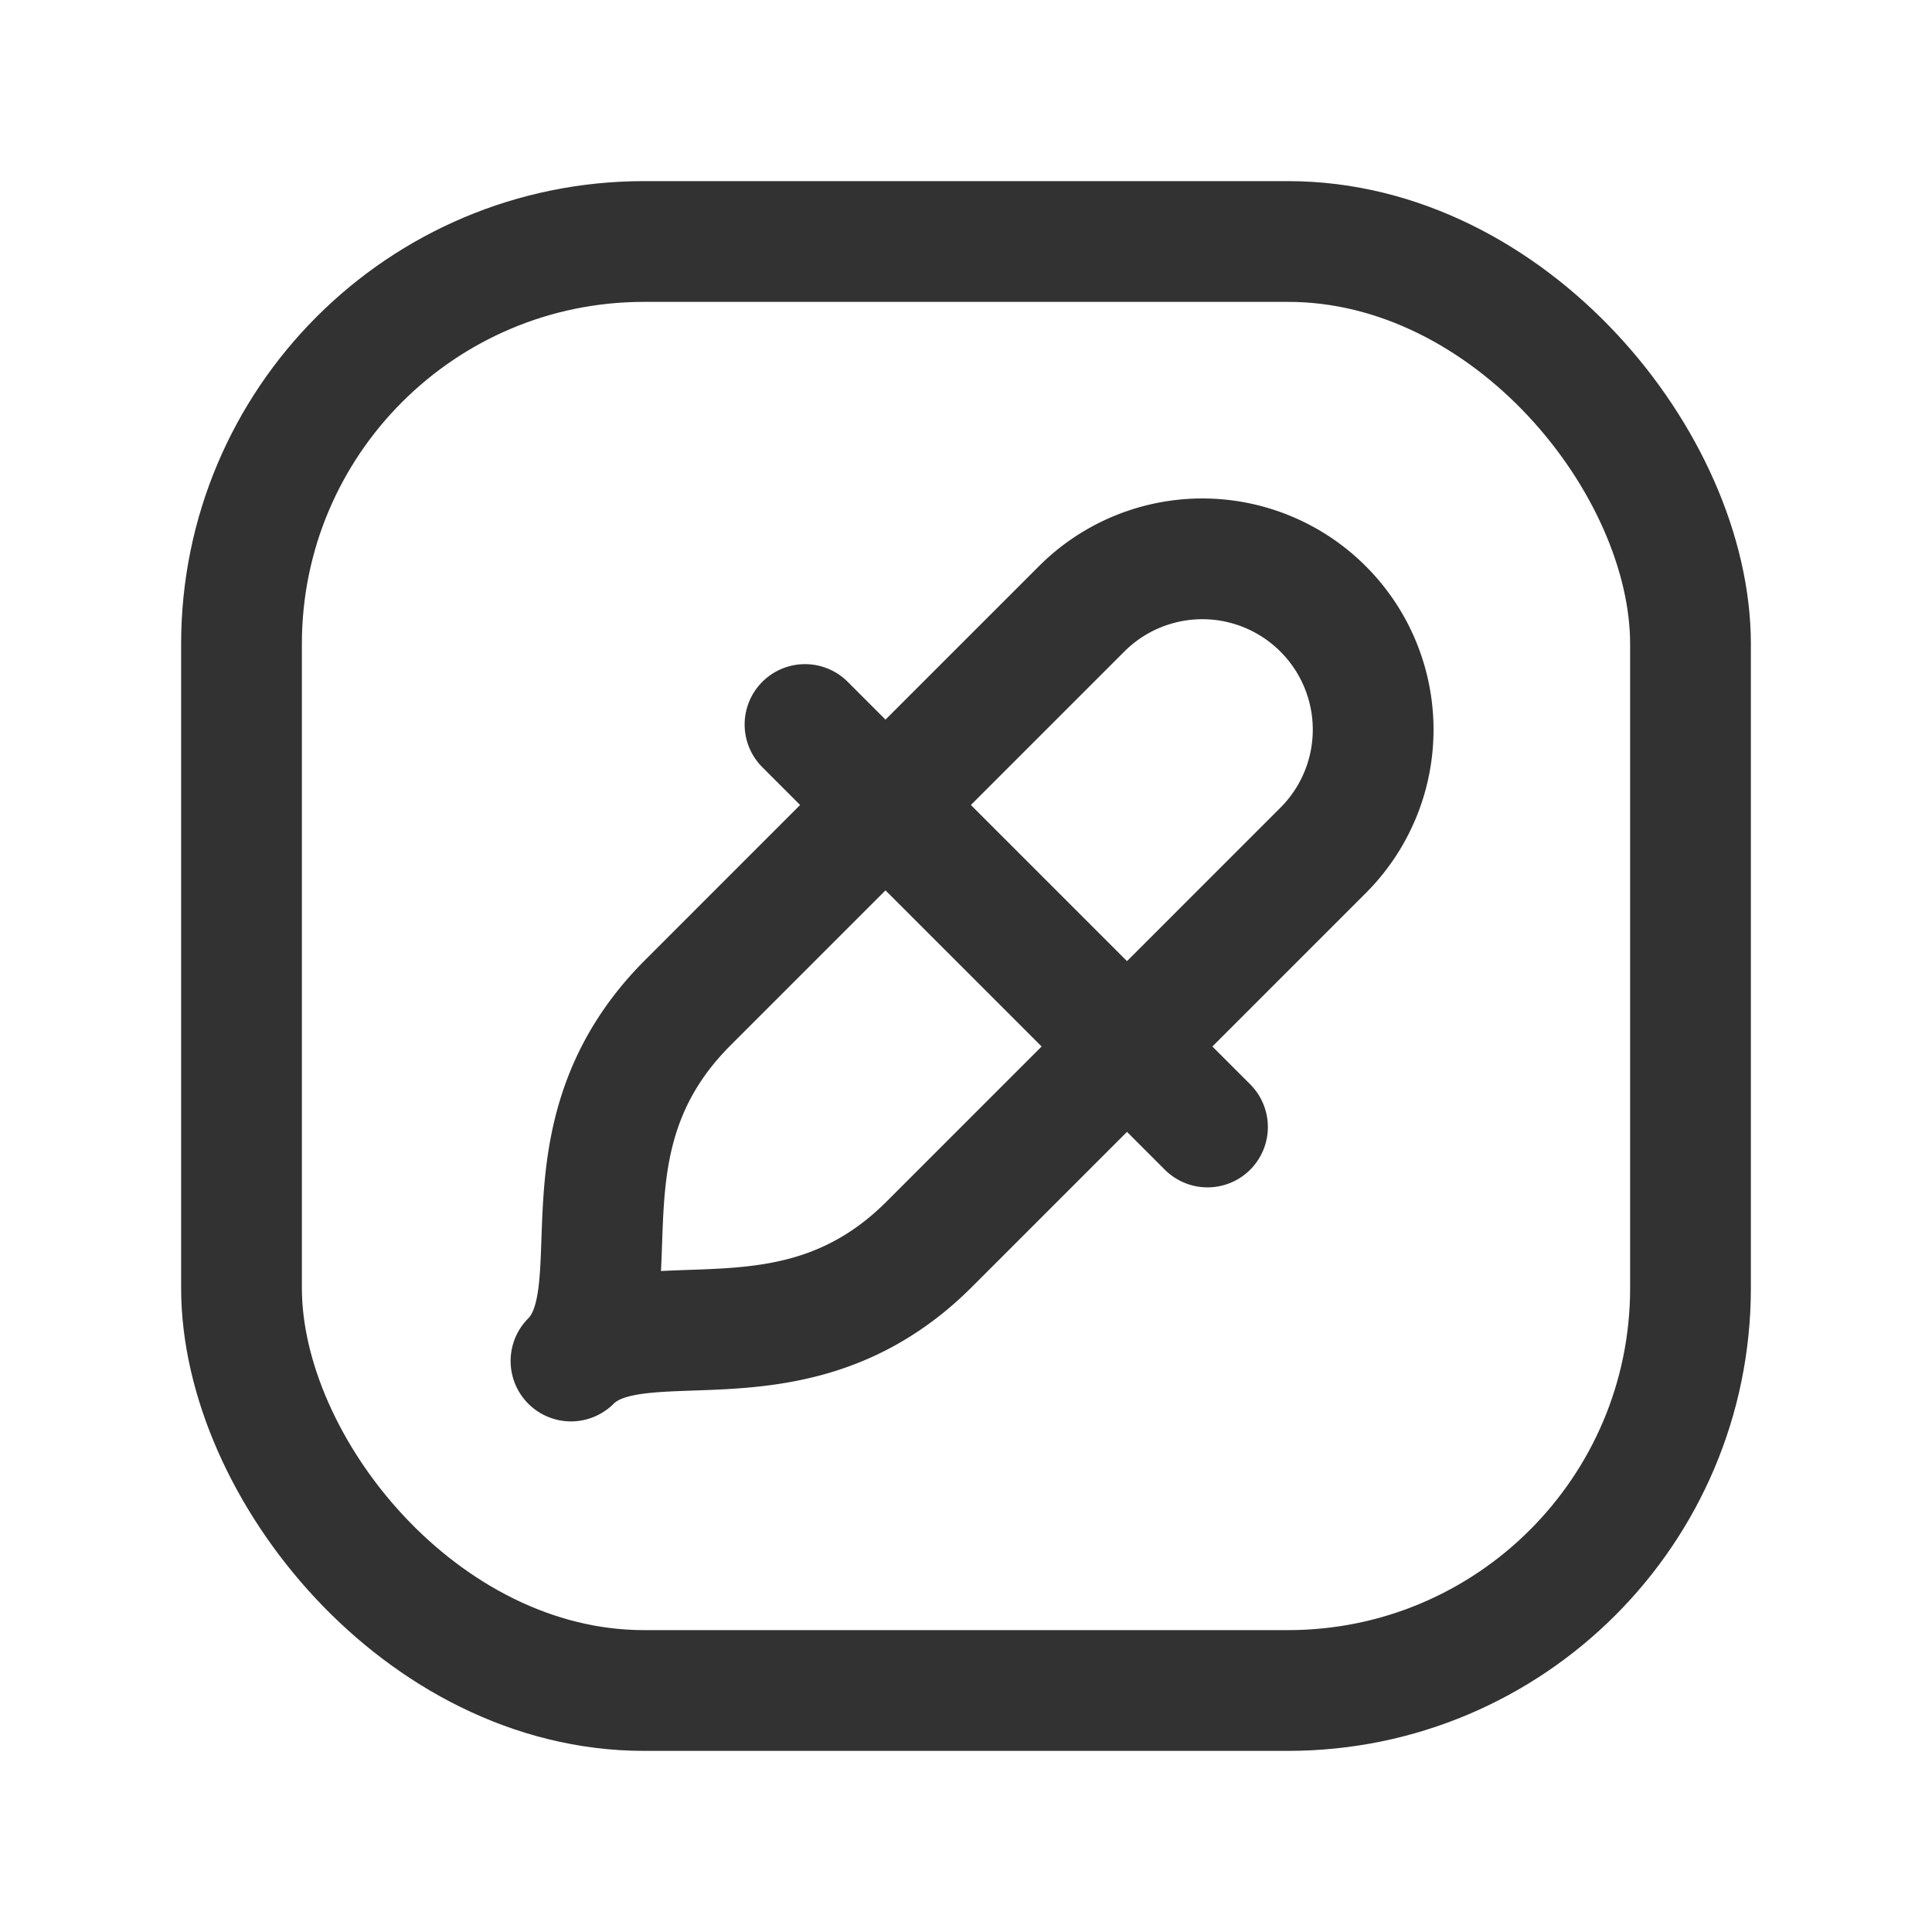 <svg id="Layer_3" data-name="Layer 3" xmlns="http://www.w3.org/2000/svg" viewBox="0 0 24 24"><title>picker-square</title><path d="M15,14,10,9" fill="none" stroke="#323232" stroke-linecap="round" stroke-linejoin="round" stroke-width="1.5"/><path d="M8.536,12.464c-1.689,1.7-.612,3.607-1.443,4.443.836-.831,2.745.246,4.443-1.443l4.9-4.9a2.12,2.12,0,0,0,0-3h0a2.12,2.12,0,0,0-3,0Z" fill="none" stroke="#323232" stroke-linecap="round" stroke-linejoin="round" stroke-width="1.5"/><rect x="3" y="3" width="18" height="18" rx="5" stroke-width="1.5" stroke="#323232" stroke-linecap="round" stroke-linejoin="round" fill="none"/><rect width="24" height="24" fill="none"/></svg>